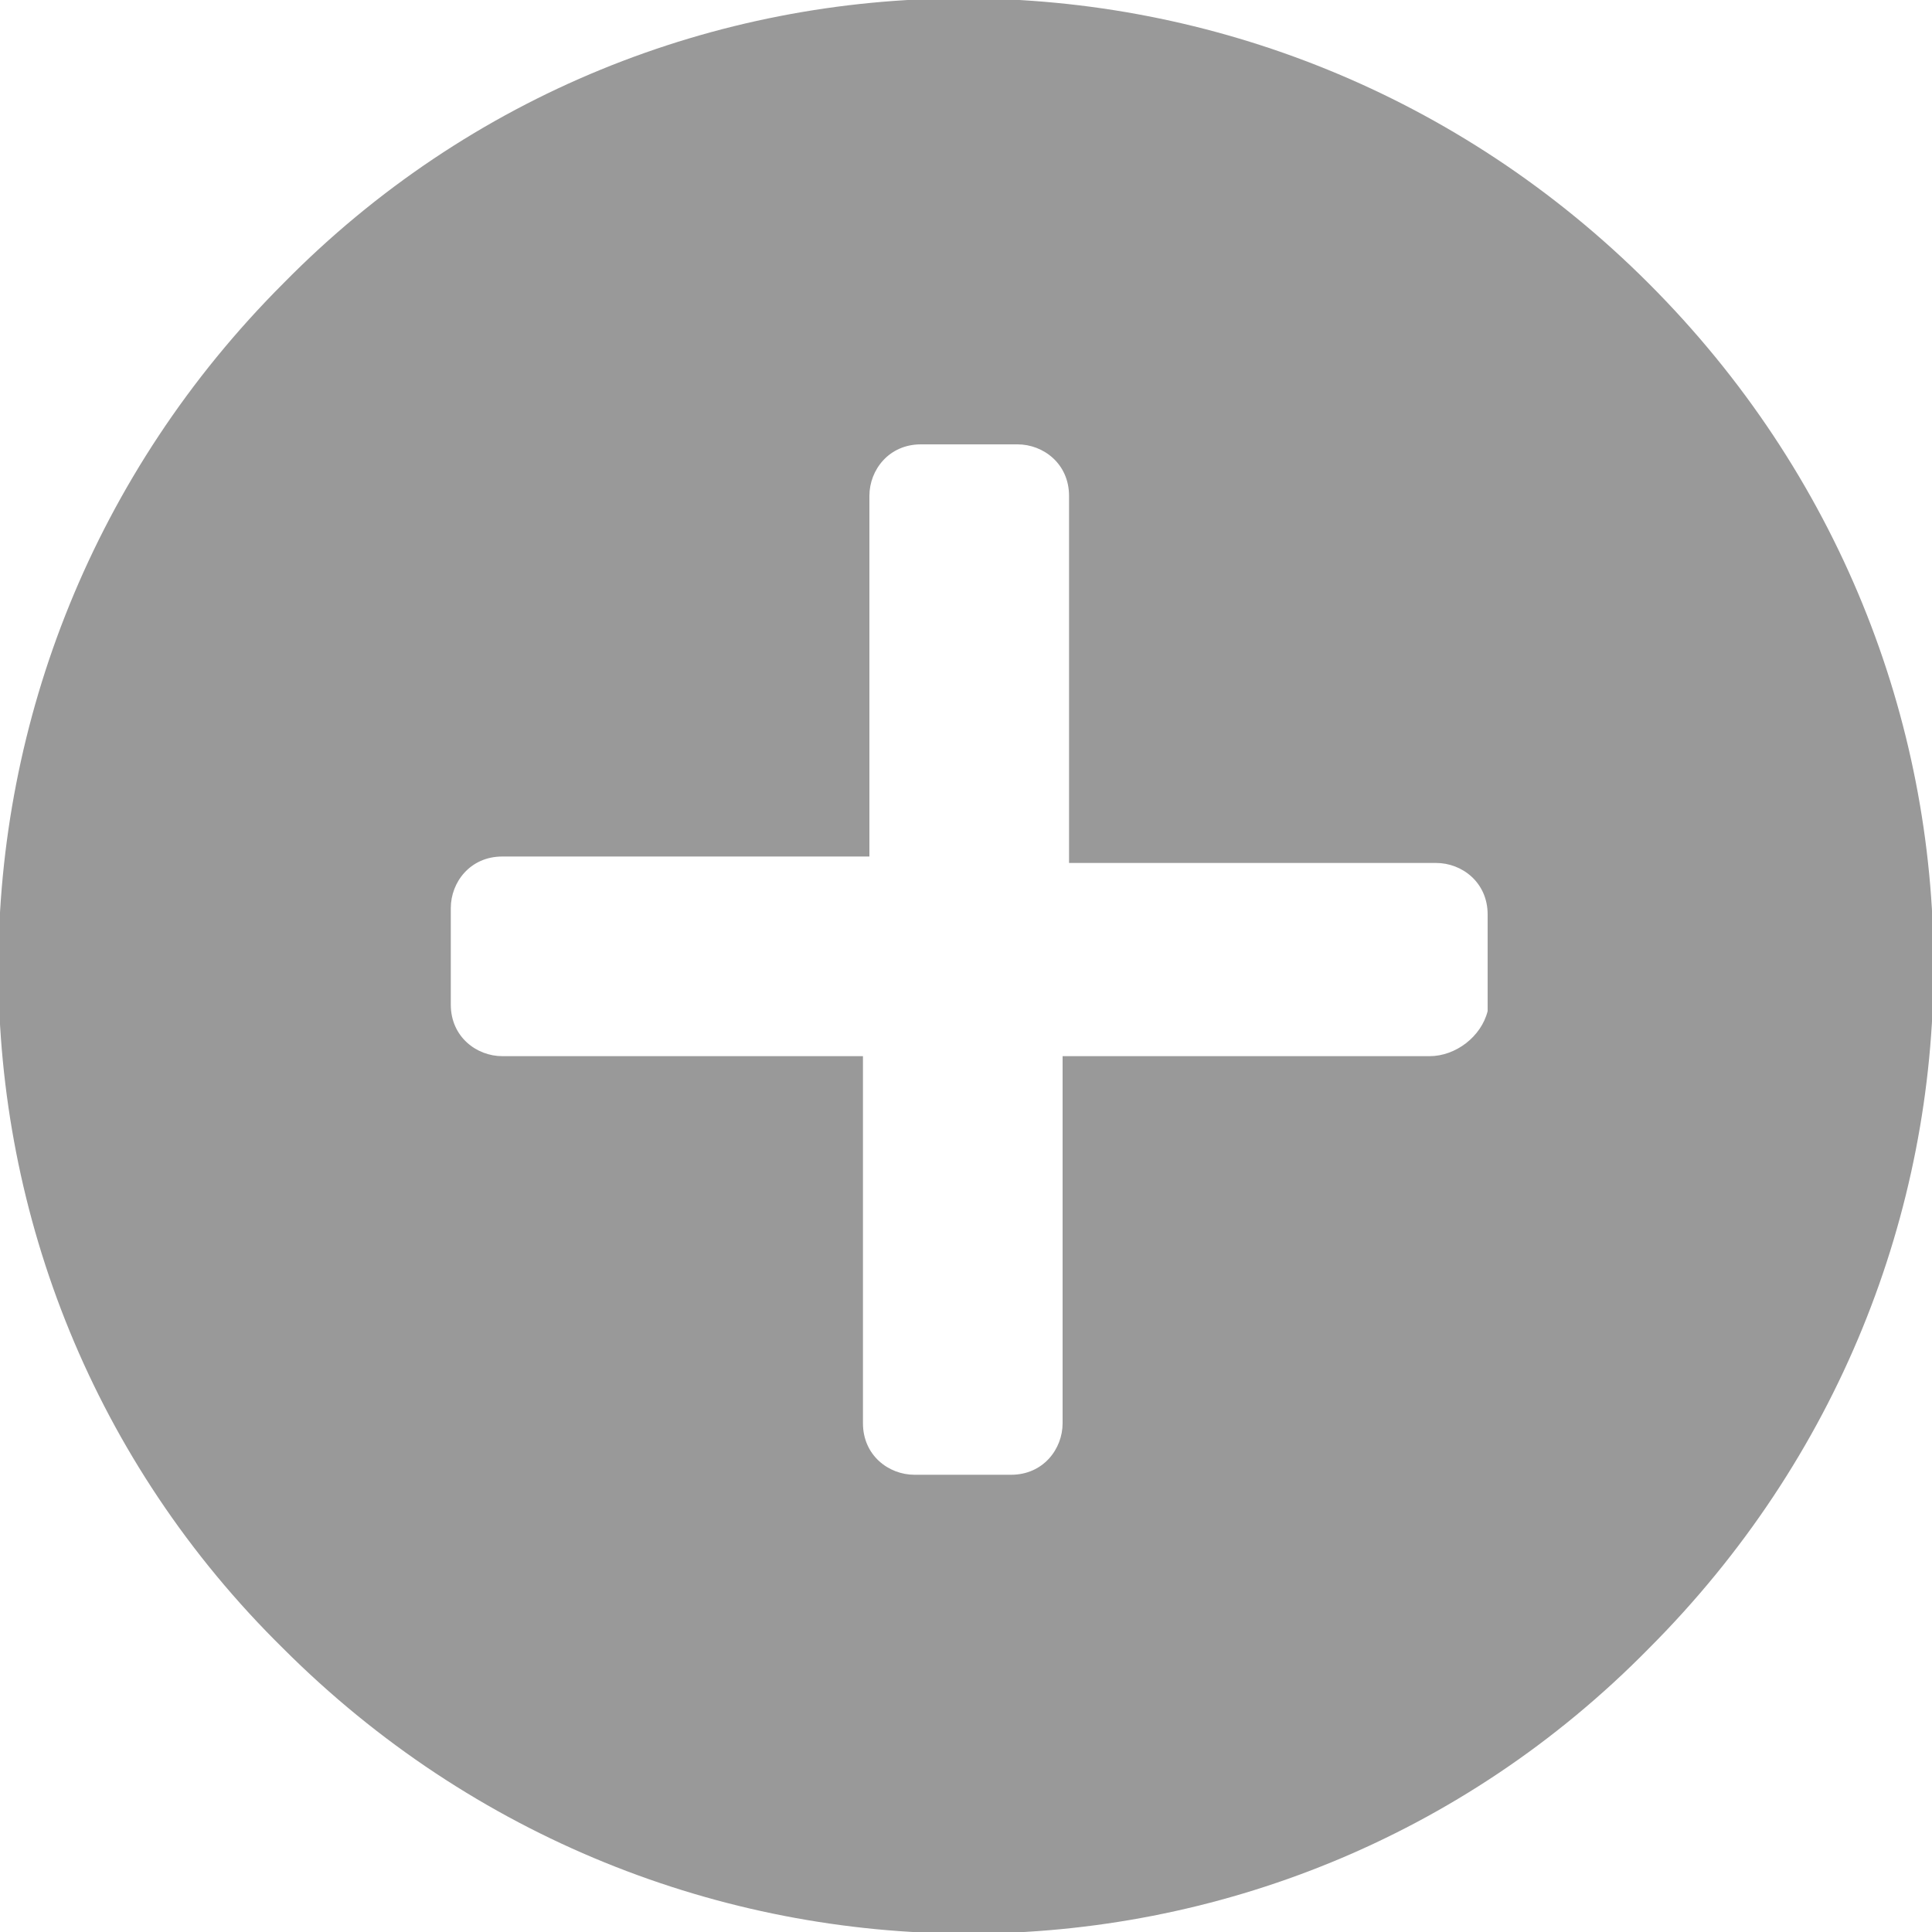 <?xml version="1.0" encoding="utf-8"?>
<!-- Generator: Adobe Illustrator 18.0.0, SVG Export Plug-In . SVG Version: 6.00 Build 0)  -->
<!DOCTYPE svg PUBLIC "-//W3C//DTD SVG 1.1//EN" "http://www.w3.org/Graphics/SVG/1.1/DTD/svg11.dtd">
<svg version="1.1" id="Layer_1" xmlns="http://www.w3.org/2000/svg" xmlns:xlink="http://www.w3.org/1999/xlink" x="0px" y="0px"
	 viewBox="0 0 30 30" enable-background="new 0 0 30 30" xml:space="preserve">
<g id="Shape_3_13_">
	<g>
		<path fill="#999999" d="M25.6,4.4c-5.9-5.9-15.4-5.9-21.2,0c-5.9,5.9-5.9,15.4,0,21.2c5.9,5.9,15.4,5.9,21.2,0
			C31.5,19.7,31.5,10.3,25.6,4.4z M22.2,16.4h-5.7v5.7c0,0.4-0.3,0.8-0.8,0.8h-1.5c-0.4,0-0.8-0.3-0.8-0.8v-5.7H7.8
			c-0.4,0-0.8-0.3-0.8-0.8l0-1.5c0-0.4,0.3-0.8,0.8-0.8h5.7V7.7c0-0.4,0.3-0.8,0.8-0.8h1.5c0.4,0,0.8,0.3,0.8,0.8v5.7h5.7
			c0.4,0,0.8,0.3,0.8,0.8l0,1.5C23,16.1,22.6,16.4,22.2,16.4z"/>
	</g>
</g>
</svg>
